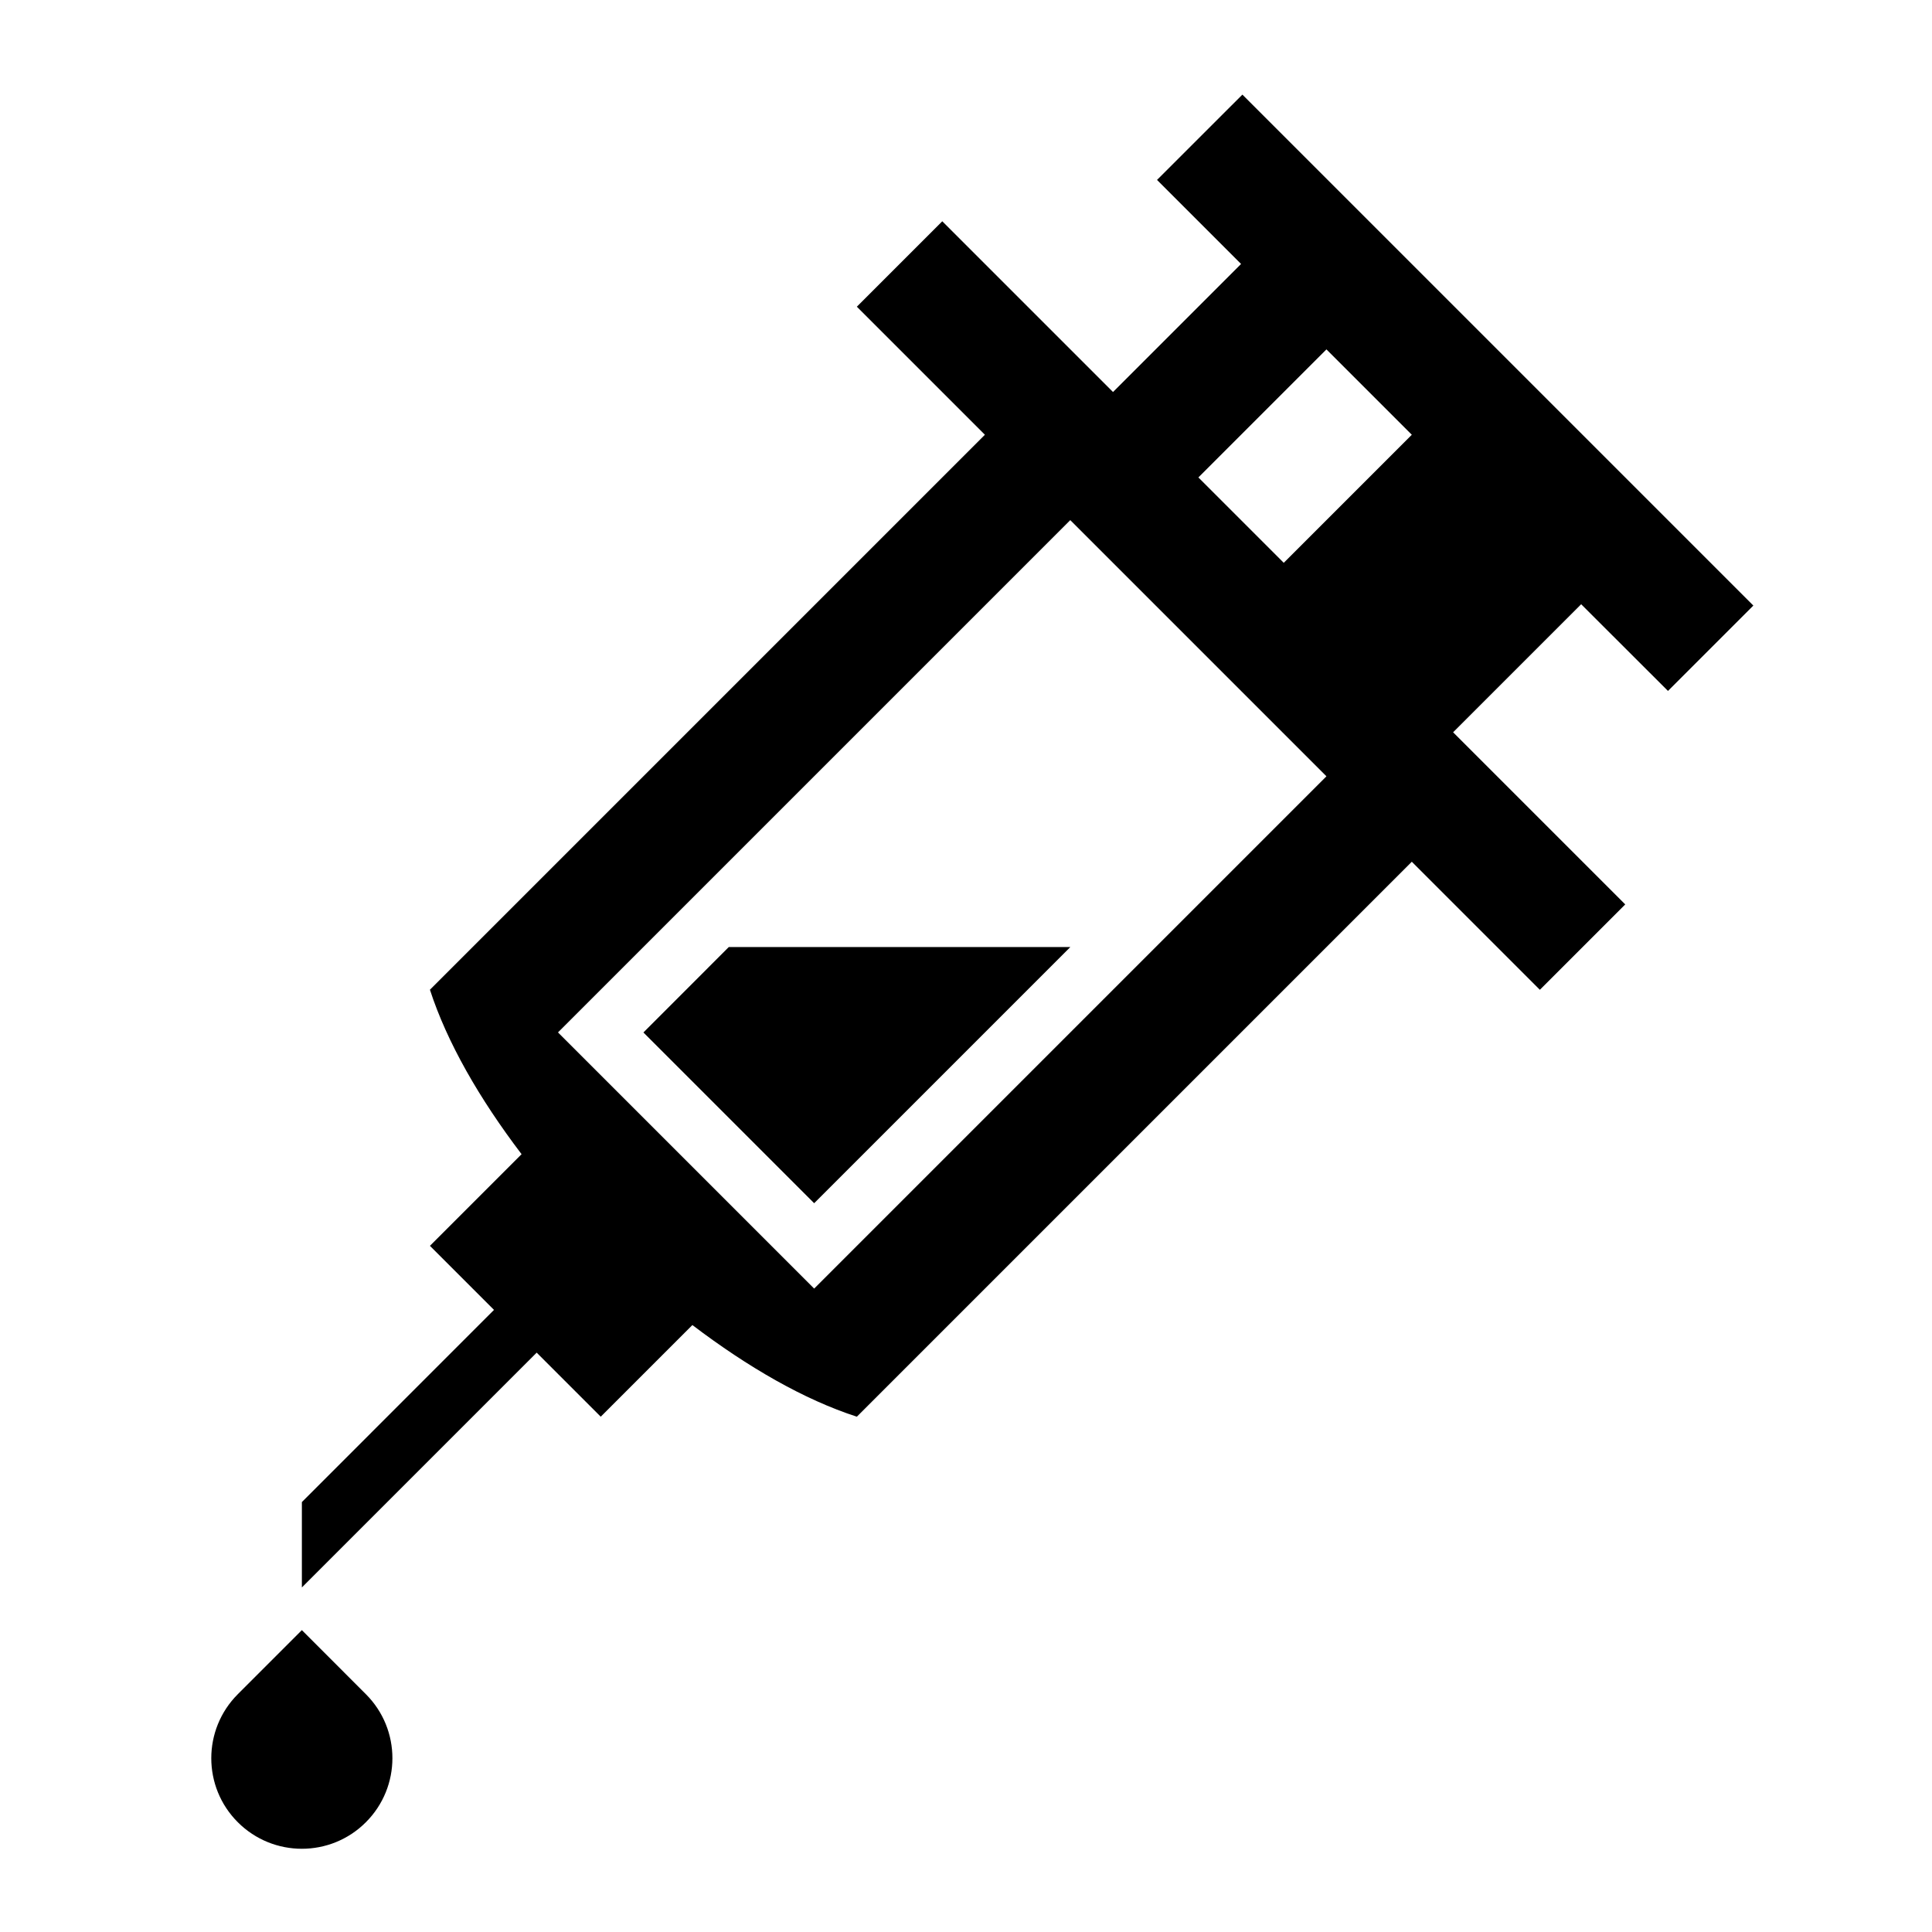 <?xml version="1.0" encoding="utf-8"?>
<!-- Generator: Adobe Illustrator 18.1.1, SVG Export Plug-In . SVG Version: 6.00 Build 0)  -->
<!DOCTYPE svg PUBLIC "-//W3C//DTD SVG 1.1 Tiny//EN" "http://www.w3.org/Graphics/SVG/1.1/DTD/svg11-tiny.dtd">
<svg version="1.1" baseProfile="tiny" xmlns="http://www.w3.org/2000/svg" xmlns:xlink="http://www.w3.org/1999/xlink" x="0px"
	 y="0px" width="32px" height="32px" viewBox="0 0 32 32" xml:space="preserve">
<g id="Guides__x26__Forms">
</g>
<g id="Icons">
	<g>
		<path d="M5,27l-1.061,1.061c-0.586,0.586-0.586,1.536,0,2.121c0.586,0.586,1.536,0.586,2.121,0c0.586-0.586,0.586-1.536,0-2.121
			L5,27z"/>
		<path d="M27.627,11.444l1.414-1.414l-8.463-8.463L19.164,2.98l1.392,1.392l-2.121,2.121l-2.828-2.828L14.192,5.08l2.121,2.121
			l-9.192,9.192c0.283,0.872,0.818,1.803,1.518,2.724l-1.518,1.518l1.061,1.061L5,24.879l0,1.414l3.889-3.889l1.061,1.061
			l1.518-1.518c0.922,0.7,1.852,1.236,2.724,1.518l9.192-9.192l2.121,2.121l1.414-1.414l-2.851-2.851l2.121-2.121L27.627,11.444z
			 M13.485,21.343l-4.243-4.243l8.485-8.485l4.243,4.243L13.485,21.343z M21.263,9.322l-1.414-1.414l2.121-2.121l1.414,1.414
			L21.263,9.322z"/>
		<polygon points="10.657,17.101 13.485,19.929 17.728,15.686 12.071,15.686 		"/>
	</g>
</g>
</svg>
